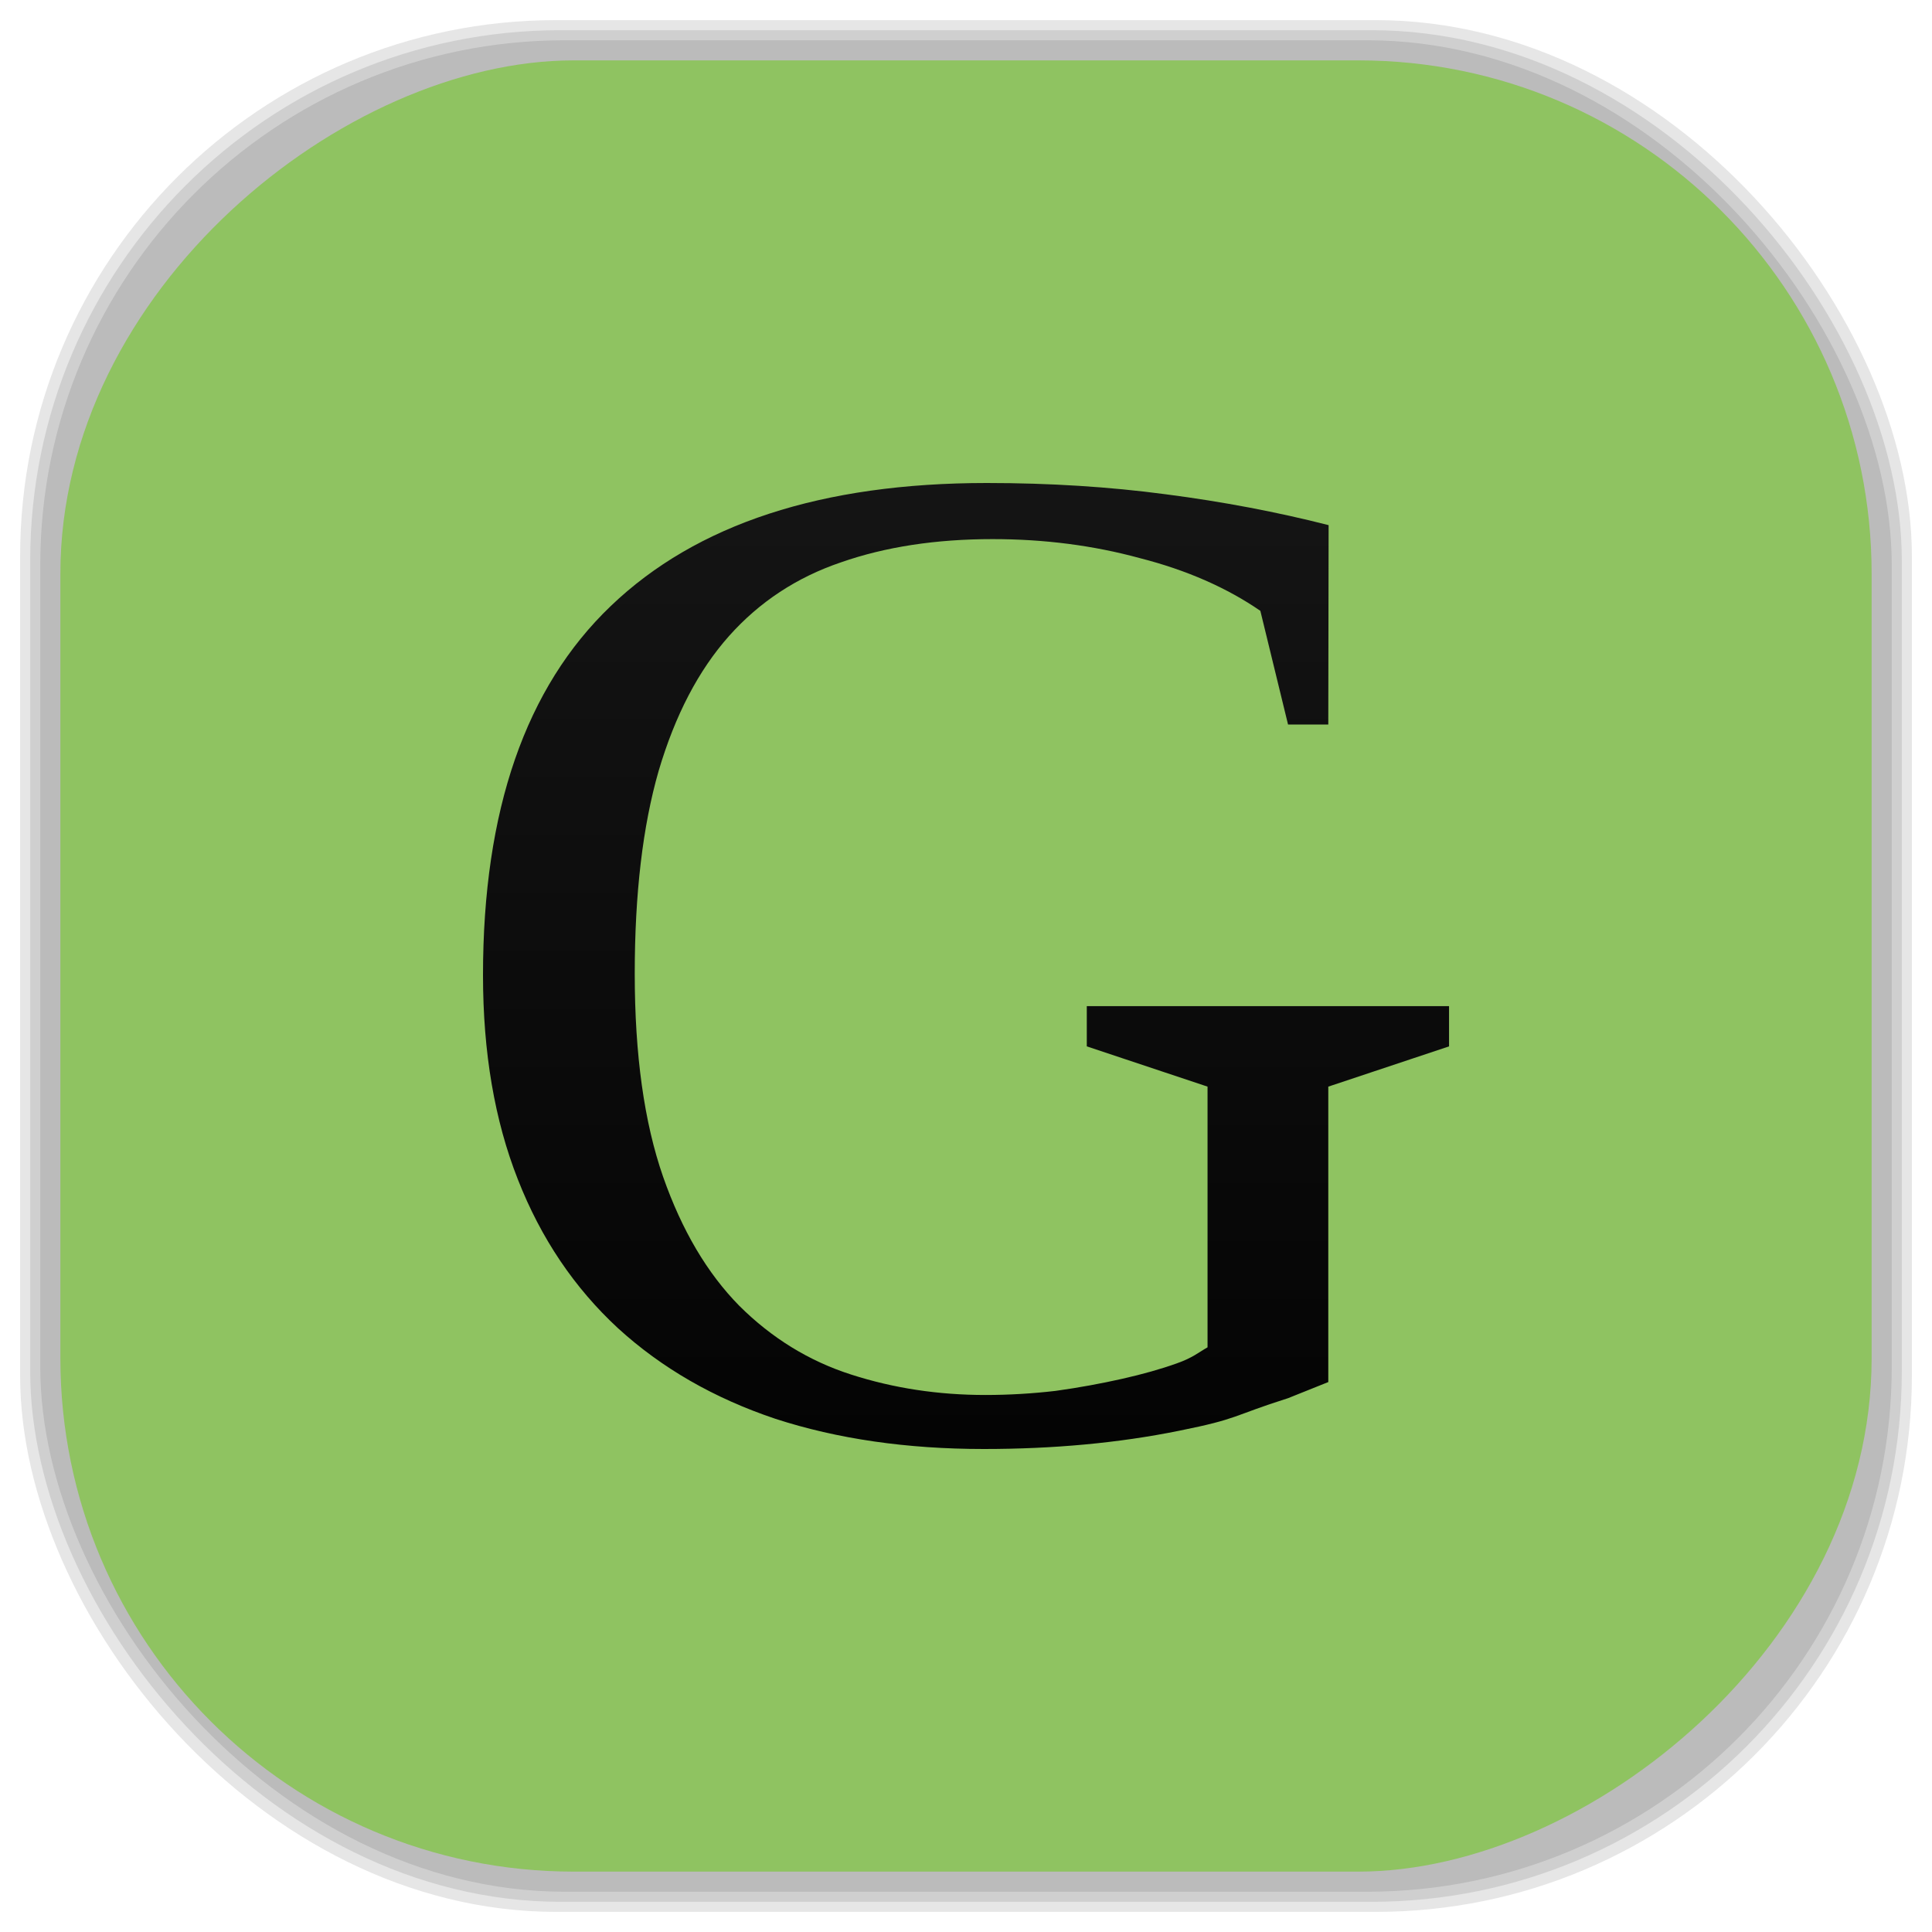 <?xml version="1.0" encoding="UTF-8" standalone="no"?>
<svg
   xmlns:dc="http://purl.org/dc/elements/1.1/"
   xmlns:cc="http://creativecommons.org/ns#"
   xmlns:rdf="http://www.w3.org/1999/02/22-rdf-syntax-ns#"
   xmlns:svg="http://www.w3.org/2000/svg"
   xmlns="http://www.w3.org/2000/svg"
   xmlns:sodipodi="http://sodipodi.sourceforge.net/DTD/sodipodi-0.dtd"
   xmlns:inkscape="http://www.inkscape.org/namespaces/inkscape"
   viewBox="0 0 48 48"
   id="svg2"
   version="1.1"
   inkscape:version="0.48.4 r9939"
   width="100%"
   height="100%"
   sodipodi:docname="gummi.svg">
  <sodipodi:namedview
     pagecolor="#ffffff"
     bordercolor="#666666"
     borderopacity="1"
     objecttolerance="10"
     gridtolerance="10"
     guidetolerance="10"
     inkscape:pageopacity="0"
     inkscape:pageshadow="2"
     inkscape:window-width="1375"
     inkscape:window-height="876"
     id="namedview70"
     showgrid="false"
     inkscape:zoom="4.9166667"
     inkscape:cx="-12"
     inkscape:cy="24"
     inkscape:window-x="65"
     inkscape:window-y="24"
     inkscape:window-maximized="1"
     inkscape:current-layer="svg2" />
  <defs
     id="defs4">
    <linearGradient
       id="linearGradient3764"
       x1="1"
       x2="47"
       gradientUnits="userSpaceOnUse"
       gradientTransform="matrix(0,-1,1,0,-1.5e-6,48)">
      <stop
         stop-color="#8fc361"
         stop-opacity="1"
         id="stop7" />
      <stop
         offset="1"
         stop-color="#99c86f"
         stop-opacity="1"
         id="stop9" />
    </linearGradient>
    <clipPath
       id="clipPath-769074131">
      <g
         transform="translate(0,-1004.362)"
         id="g12">
        <path
           d="m -24 13 c 0 1.105 -0.672 2 -1.5 2 -0.828 0 -1.5 -0.895 -1.5 -2 0 -1.105 0.672 -2 1.5 -2 0.828 0 1.5 0.895 1.5 2 z"
           transform="matrix(15.333,0,0,11.5,415,878.862)"
           fill="#1890d0"
           id="path14" />
      </g>
    </clipPath>
    <clipPath
       id="clipPath-783135790">
      <g
         transform="translate(0,-1004.362)"
         id="g17">
        <path
           d="m -24 13 c 0 1.105 -0.672 2 -1.5 2 -0.828 0 -1.5 -0.895 -1.5 -2 0 -1.105 0.672 -2 1.5 -2 0.828 0 1.5 0.895 1.5 2 z"
           transform="matrix(15.333,0,0,11.5,415,878.862)"
           fill="#1890d0"
           id="path19" />
      </g>
    </clipPath>
    <linearGradient
       id="linear0"
       gradientUnits="userSpaceOnUse"
       y1="81.38"
       x2="0"
       y2="21.384"
       gradientTransform="matrix(0.62,0,0,0.6,-6.157,-7.2)">
      <stop
         stop-color="#000"
         stop-opacity="1"
         id="stop22" />
      <stop
         offset="1"
         stop-color="#191919"
         stop-opacity="1"
         id="stop24" />
    </linearGradient>
    <linearGradient
       id="linearGradient26"
       gradientUnits="userSpaceOnUse"
       y1="81.38"
       x2="0"
       y2="21.384"
       gradientTransform="matrix(0.62,0,0,0.6,-6.157,-7.2)">
      <stop
         stop-color="#000"
         stop-opacity="1"
         id="stop28" />
      <stop
         offset="1"
         stop-color="#191919"
         stop-opacity="1"
         id="stop30" />
    </linearGradient>
    <linearGradient
       id="linearGradient3764-0"
       x1="1"
       x2="47"
       gradientUnits="userSpaceOnUse"
       gradientTransform="matrix(0,-1,1,0,-1.5e-6,48)">
      <stop
         stop-color="#b5945b"
         stop-opacity="1"
         id="stop7-9" />
      <stop
         offset="1"
         stop-color="#bb9e69"
         stop-opacity="1"
         id="stop9-9" />
    </linearGradient>
    <clipPath
       id="clipPath-899834956">
      <g
         transform="translate(0,-1004.362)"
         id="g12-6">
        <path
           d="m -24 13 c 0 1.105 -0.672 2 -1.5 2 -0.828 0 -1.5 -0.895 -1.5 -2 0 -1.105 0.672 -2 1.5 -2 0.828 0 1.5 0.895 1.5 2 z"
           transform="matrix(15.333,0,0,11.5,415,878.862)"
           fill="#1890d0"
           id="path14-8" />
      </g>
    </clipPath>
    <clipPath
       id="clipPath-909443126">
      <g
         transform="translate(0,-1004.362)"
         id="g17-8">
        <path
           d="m -24 13 c 0 1.105 -0.672 2 -1.5 2 -0.828 0 -1.5 -0.895 -1.5 -2 0 -1.105 0.672 -2 1.5 -2 0.828 0 1.5 0.895 1.5 2 z"
           transform="matrix(15.333,0,0,11.5,415,878.862)"
           fill="#1890d0"
           id="path19-1" />
      </g>
    </clipPath>
    <clipPath
       id="clipPath-909443126-7">
      <g
         transform="translate(0,-1004.362)"
         id="g17-2">
        <path
           style="fill:#1890d0"
           inkscape:connector-curvature="0"
           d="m -24,13 c 0,1.105 -0.672,2 -1.5,2 -0.828,0 -1.5,-0.895 -1.5,-2 0,-1.105 0.672,-2 1.5,-2 0.828,0 1.5,0.895 1.5,2 z"
           transform="matrix(15.333,0,0,11.5,415,878.862)"
           id="path19-3" />
      </g>
    </clipPath>
    <linearGradient
       id="linearGradient3759">
      <stop
         id="stop3761"
         offset="0"
         style="stop-color:#a75e15;stop-opacity:1;" />
      <stop
         id="stop3763"
         offset="1"
         style="stop-color:#ffffff;stop-opacity:0;" />
    </linearGradient>
    <linearGradient
       id="linearGradient3777">
      <stop
         id="stop3779"
         offset="0"
         style="stop-color:#e0dd00;stop-opacity:1;" />
      <stop
         id="stop3781"
         offset="1"
         style="stop-color:#000000;stop-opacity:0;" />
    </linearGradient>
    <clipPath
       id="clipPath-783135790-7">
      <g
         transform="translate(0,-1004.362)"
         id="g17-3">
        <path
           style="fill:#1890d0"
           inkscape:connector-curvature="0"
           d="m -24,13 c 0,1.105 -0.672,2 -1.5,2 -0.828,0 -1.5,-0.895 -1.5,-2 0,-1.105 0.672,-2 1.5,-2 0.828,0 1.5,0.895 1.5,2 z"
           transform="matrix(15.333,0,0,11.5,415,878.862)"
           id="path19-7" />
      </g>
    </clipPath>
    <linearGradient
       id="linear0-6"
       gradientUnits="userSpaceOnUse"
       y1="81.38"
       x2="0"
       y2="21.384"
       gradientTransform="matrix(0.62,0,0,0.6,-6.157,-7.2)">
      <stop
         stop-color="#000"
         stop-opacity="1"
         id="stop22-4" />
      <stop
         offset="1"
         stop-color="#191919"
         stop-opacity="1"
         id="stop24-1" />
    </linearGradient>
  </defs>
  <g
     id="g44" />
  <g
     id="g3096">
    <g
       inkscape:label="shadows"
       id="layer2">
      <rect
         ry="13.037"
         rx="13.037"
         y="1"
         x="1"
         height="46"
         width="46"
         id="rect3007"
         style="opacity:0.1;fill:#000000;fill-opacity:1;fill-rule:nonzero;stroke:none" />
      <rect
         style="opacity:0.1;fill:#000000;fill-opacity:1;fill-rule:nonzero;stroke:none"
         id="rect3011"
         width="47"
         height="47"
         x="0.5"
         y="0.5"
         rx="13.32"
         ry="13.32" />
      <rect
         style="opacity:0.1;fill:#000000;fill-opacity:1;fill-rule:nonzero;stroke:none"
         id="rect3013"
         width="46.5"
         height="46.5"
         x="0.75"
         y="0.75"
         rx="13.178"
         ry="13.178" />
    </g>
    <g
       style="display:inline"
       inkscape:label="background-color"
       id="layer1">
      <rect
         transform="matrix(0,-1,1,0,0,0)"
         ry="12.753"
         rx="12.753"
         y="1.5"
         x="-46.5"
         height="45"
         width="45"
         id="rect2988"
         style="fill:#8fc361;fill-opacity:1;fill-rule:nonzero;stroke:none" />
    </g>
  </g>
  <g
     transform="translate(0.004,0)"
     id="g58-3">
    <g
       clip-path="url(#clipPath-783135790-7)"
       id="g60-4">
      <!-- color: #99c86f -->
      <g
         id="g62-2">
        <path
           style="fill:url(#linear0-6);fill-rule:nonzero;stroke:none"
           inkscape:connector-curvature="0"
           d="m 31.996,34.738 c -1.395,0.441 -1.203,0.508 -2.707,0.809 C 27.785,35.852 26.168,36 24.437,36 22.527,36 20.8,35.75 19.261,35.25 17.734,34.738 16.433,33.988 15.351,33 14.269,32 13.437,30.77 12.863,29.305 12.285,27.84 11.996,26.149 11.996,24.227 c 0,-4.094 1.059,-7.148 3.176,-9.172 C 17.297,13.02 20.41,12 24.512,12 c 1.563,0 3.047,0.094 4.453,0.281 1.418,0.184 2.766,0.441 4.04,0.766 L 32.997,18 l -1,0 -0.688,-2.824 c -0.828,-0.57 -1.828,-1.012 -2.992,-1.309 -1.156,-0.316 -2.375,-0.473 -3.66,-0.473 -1.406,0 -2.664,0.191 -3.77,0.578 -1.094,0.371 -2.02,0.98 -2.777,1.828 -0.758,0.852 -1.34,1.965 -1.75,3.352 -0.395,1.371 -0.594,3.051 -0.594,5.04 0,2.01 0.234,3.691 0.703,5.04 0.469,1.34 1.102,2.406 1.895,3.211 0.805,0.801 1.73,1.371 2.777,1.707 1.055,0.34 2.168,0.508 3.336,0.508 0.586,0 1.172,-0.035 1.746,-0.102 0.59,-0.082 1.137,-0.184 1.641,-0.297 0.52,-0.117 0.977,-0.246 1.371,-0.387 0.398,-0.141 0.535,-0.27 0.762,-0.398 l 0,-6.477 -3,-1 0,-1 9,0 0,1 -3,1 0,7.34"
           id="path64-8" />
      </g>
    </g>
  </g>
</svg>
